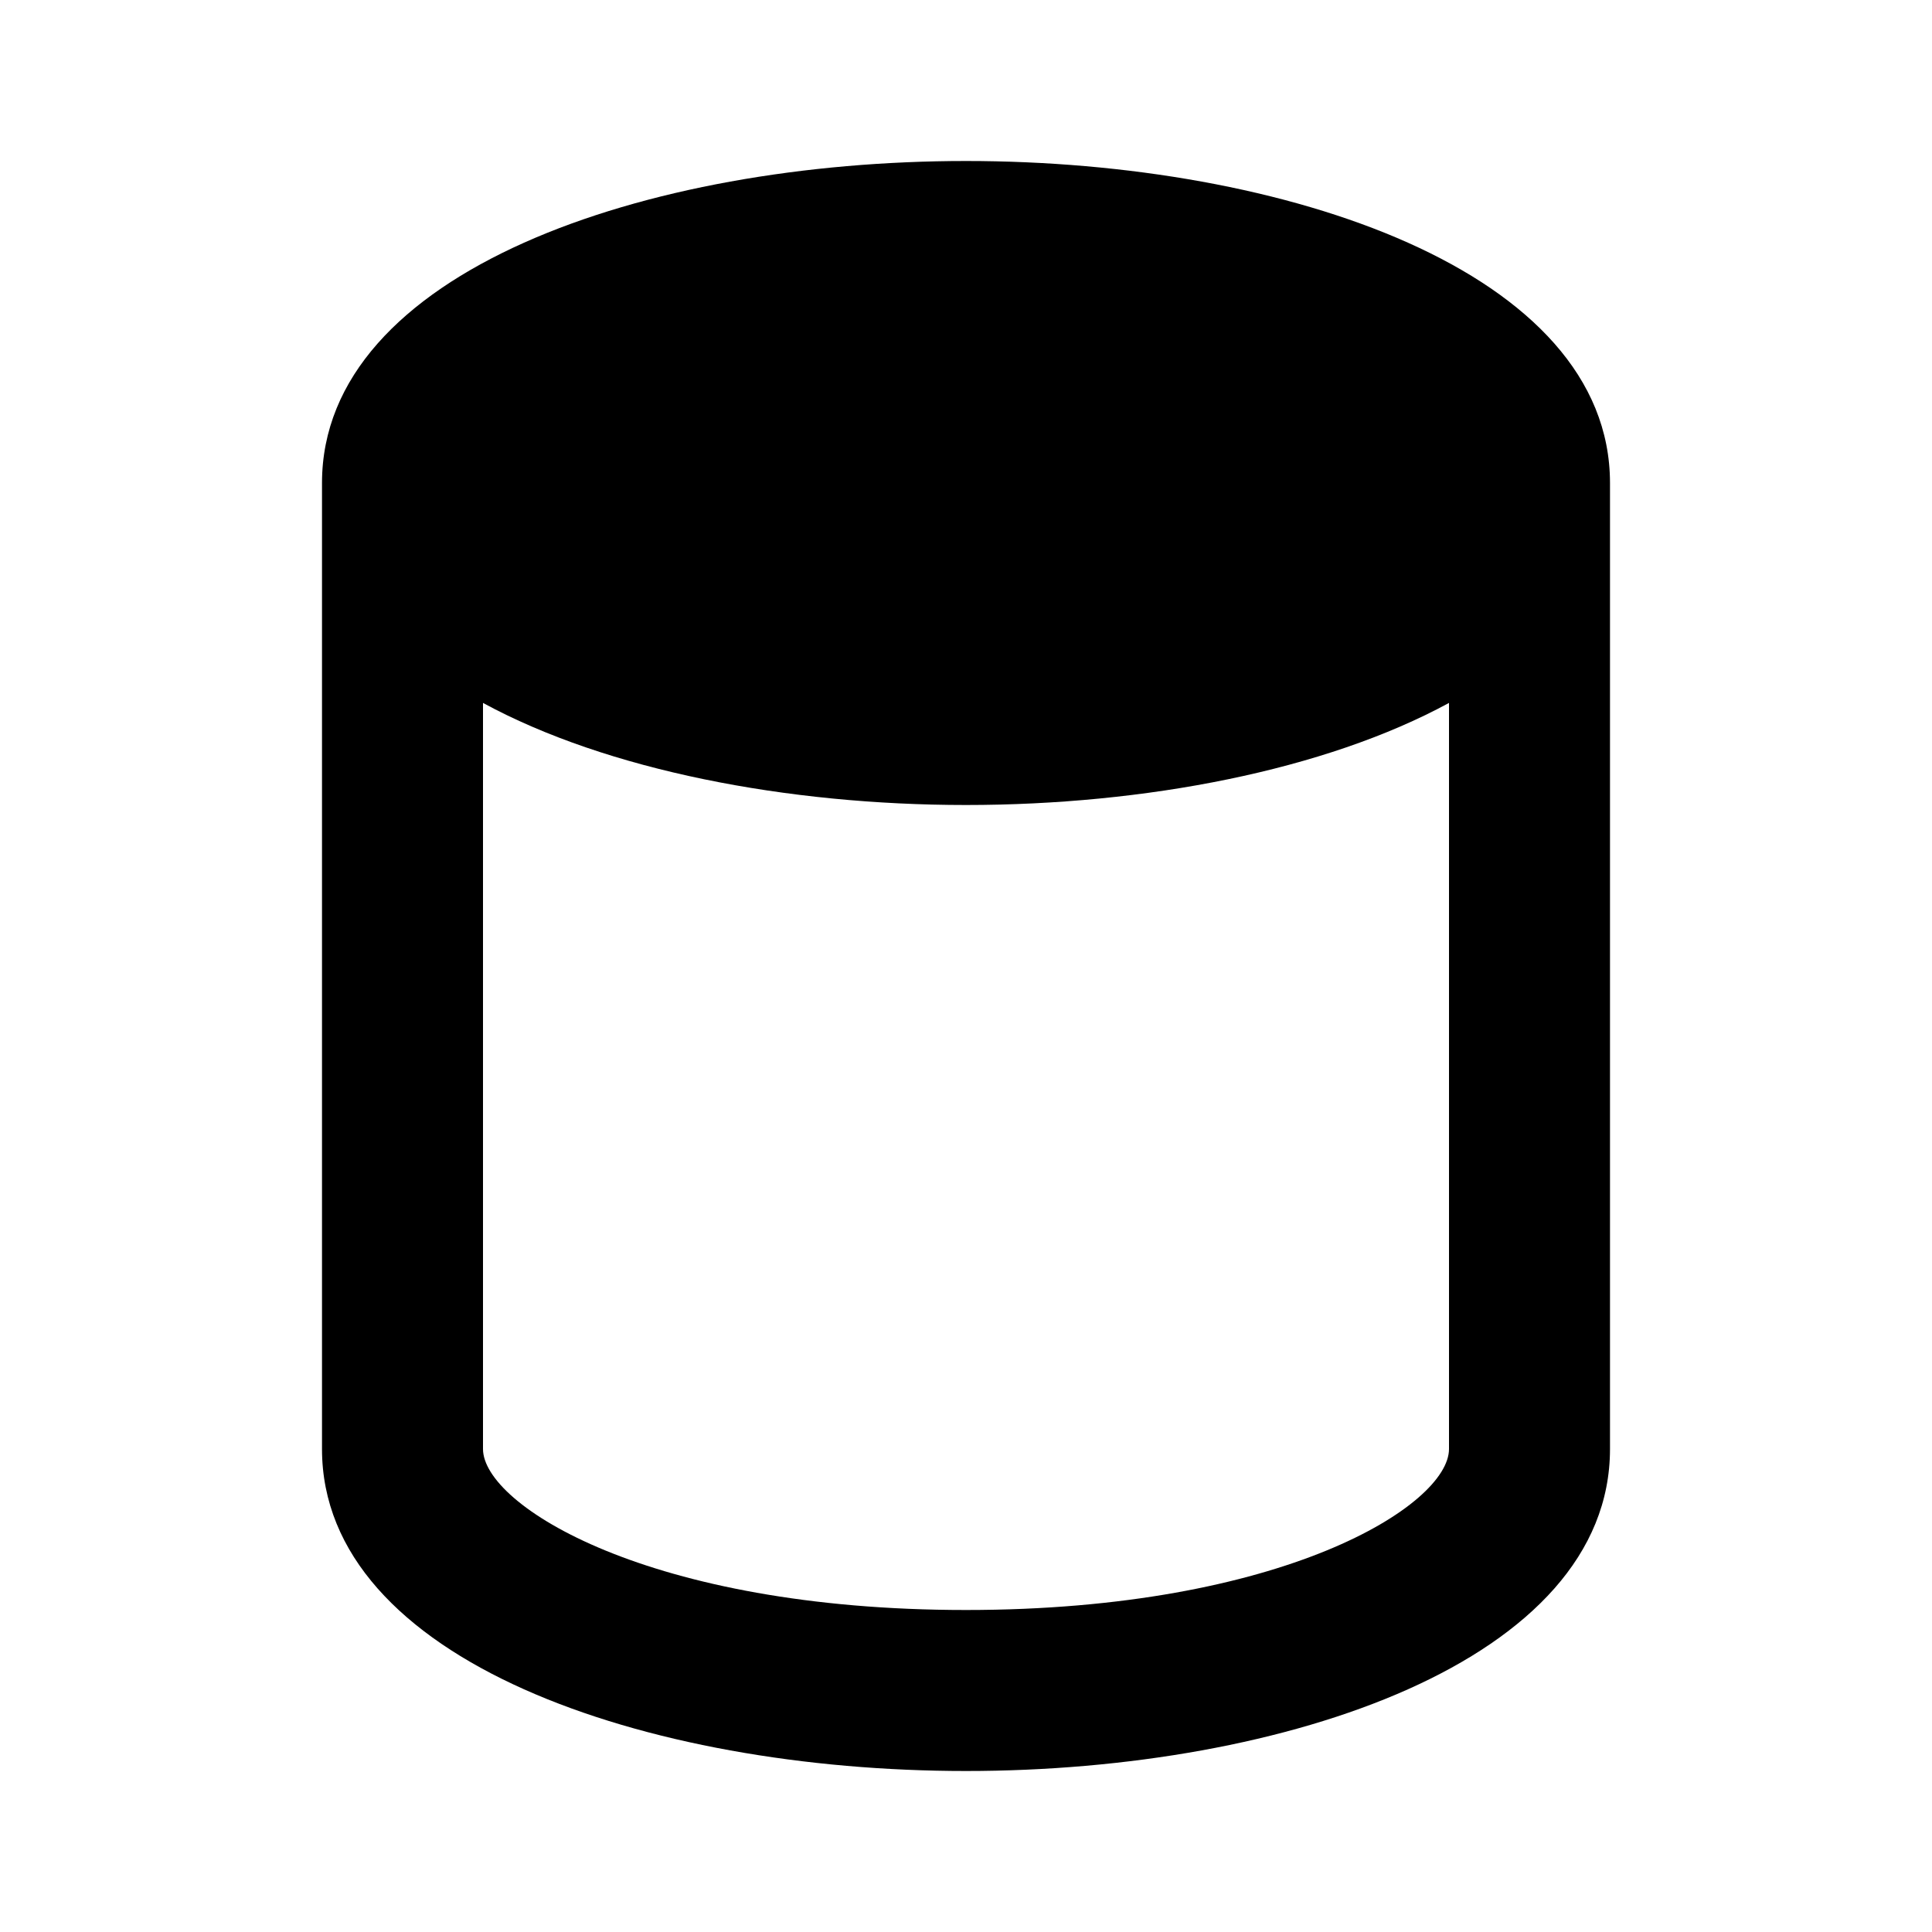 <svg width="24" height="24" viewBox="0 0 24 24" fill="none" xmlns="http://www.w3.org/2000/svg">
<path d="M12 2C8.024 2 4 3.374 4 6V18C4 20.626 8.024 22 12 22C15.976 22 20 20.626 20 18V6C20 3.374 15.976 2 12 2ZM18 18C18 18.698 15.939 20 12 20C8.061 20 6 18.698 6 18V8.732C7.541 9.569 9.778 10 12 10C14.222 10 16.459 9.57 18 8.732V18Z" fill="black"/>
</svg>
